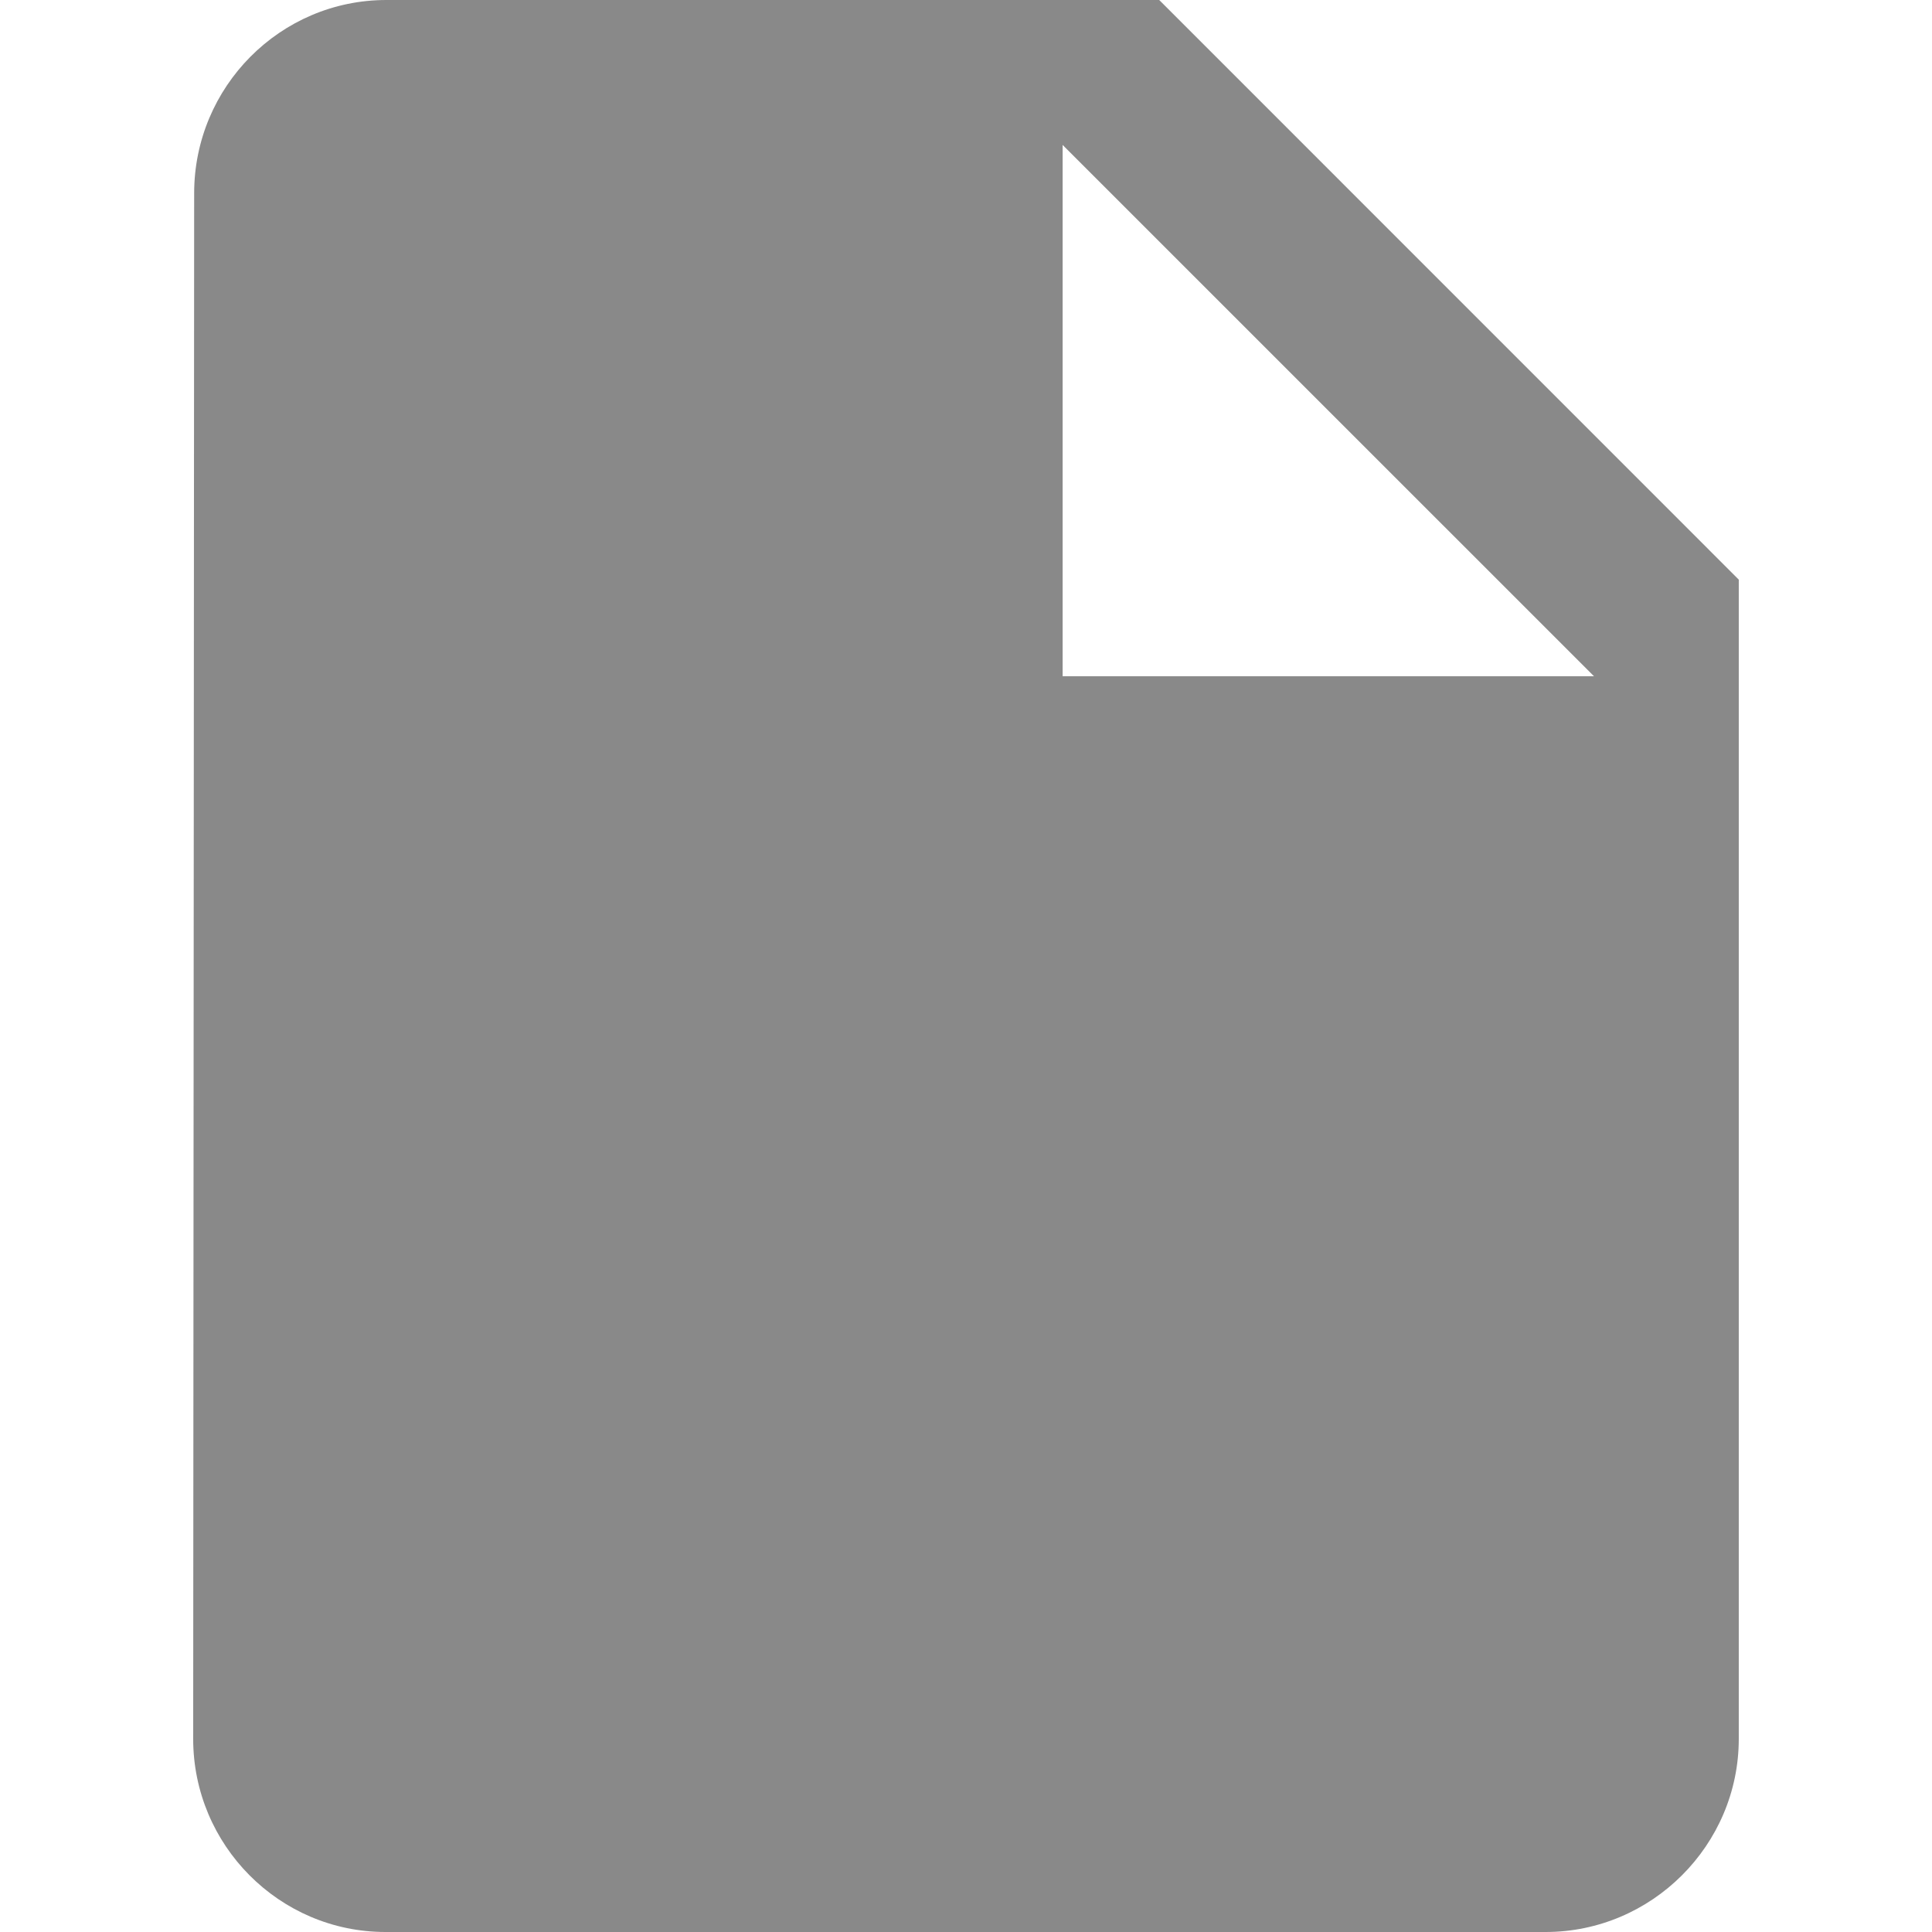 <?xml version="1.0" encoding="utf-8"?>
<!-- Generator: Adobe Illustrator 16.0.0, SVG Export Plug-In . SVG Version: 6.00 Build 0)  -->
<!DOCTYPE svg PUBLIC "-//W3C//DTD SVG 1.1//EN" "http://www.w3.org/Graphics/SVG/1.1/DTD/svg11.dtd">
<svg version="1.1" id="all_type" xmlns="http://www.w3.org/2000/svg" xmlns:xlink="http://www.w3.org/1999/xlink" x="0px" y="0px"
	 width="45.354px" height="45.354px" viewBox="0 0 45.354 45.354" enable-background="new 0 0 45.354 45.354" xml:space="preserve">
<path id="file" fill="#898989" d="M9.071,0C6.576,0,4.558,2.039,4.558,4.536L4.535,40.82c0,2.494,2.021,4.534,4.515,4.534h27.233
	c2.492,0,4.535-2.04,4.535-4.534V13.607L27.213,0H9.071z M24.945,15.874V3.402l12.474,12.473H24.945z"/>
</svg>

